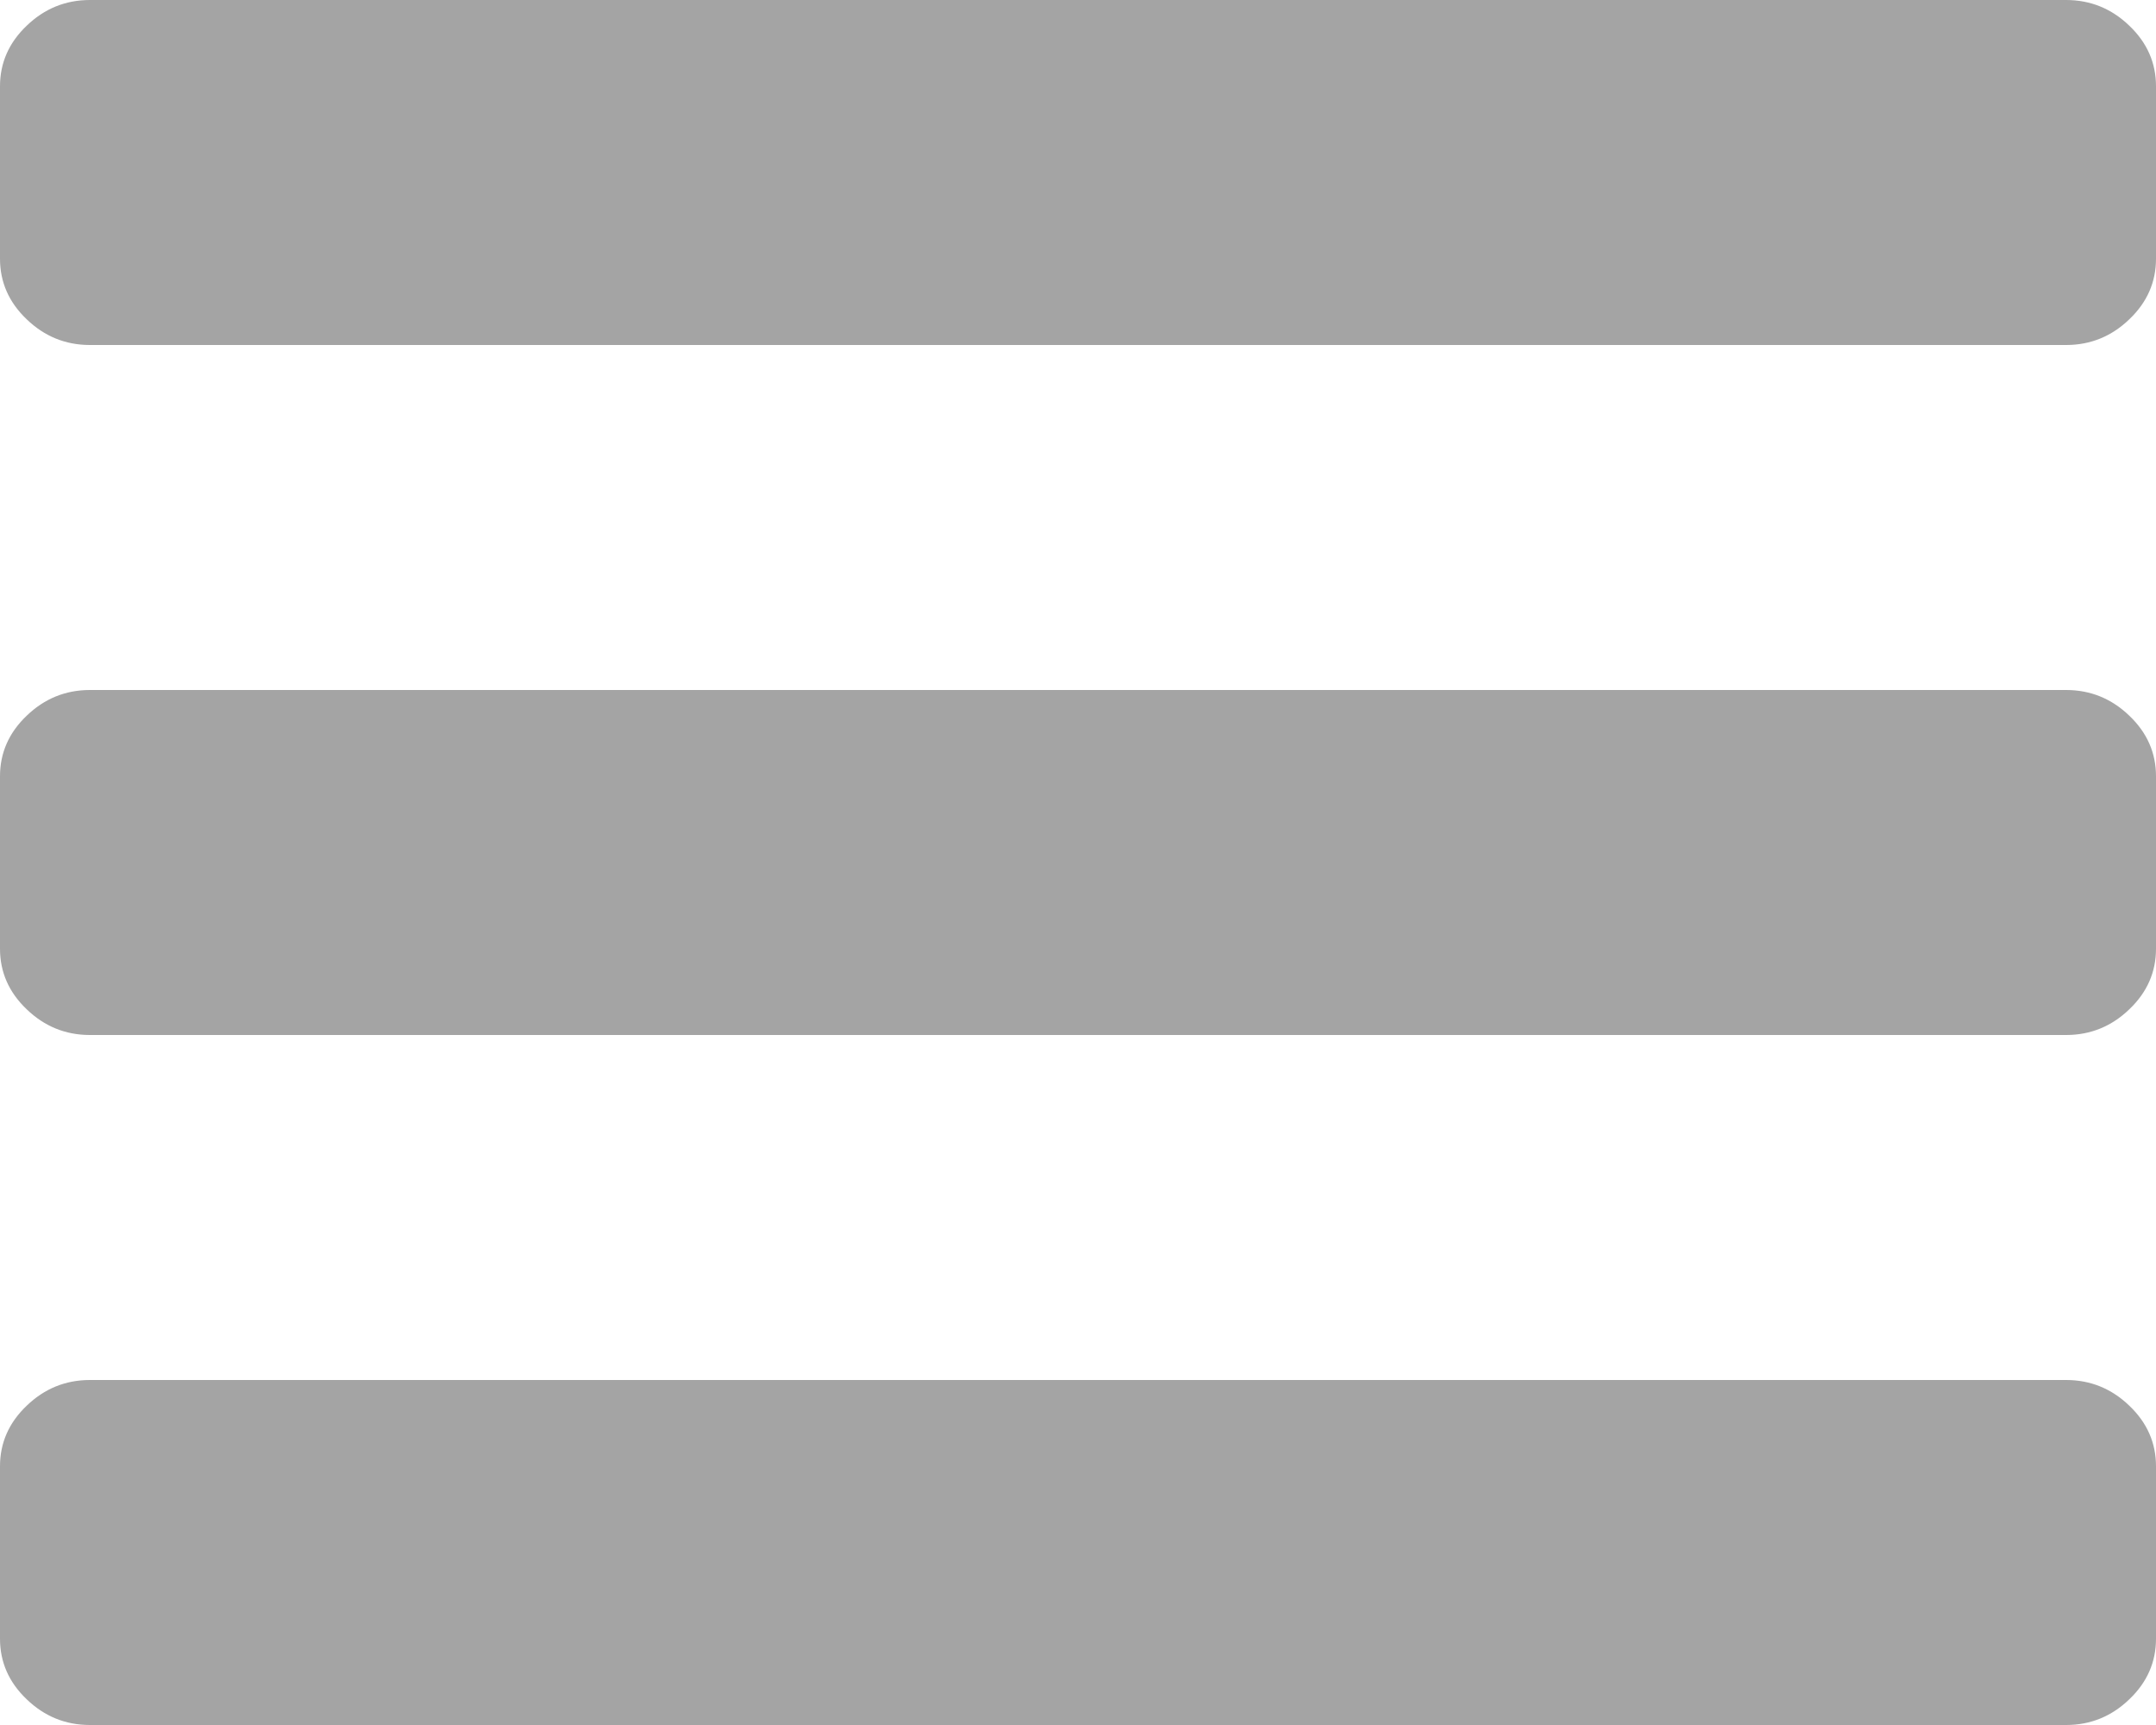 ﻿<?xml version="1.0" encoding="utf-8"?>
<svg version="1.1" xmlns:xlink="http://www.w3.org/1999/xlink" width="10px" height="8px" xmlns="http://www.w3.org/2000/svg">
  <g transform="matrix(1 0 0 1 -122 -791 )">
    <path d="M 9.876 6.519  C 9.959 6.598  10 6.692  10 6.8  L 10 7.6  C 10 7.708  9.959 7.802  9.876 7.881  C 9.794 7.96  9.696 8  9.583 8  L 0.417 8  C 0.304 8  0.206 7.96  0.124 7.881  C 0.041 7.802  0 7.708  0 7.6  L 0 6.8  C 0 6.692  0.041 6.598  0.124 6.519  C 0.206 6.44  0.304 6.4  0.417 6.4  L 9.583 6.4  C 9.696 6.4  9.794 6.44  9.876 6.519  Z M 9.876 3.319  C 9.959 3.398  10 3.492  10 3.6  L 10 4.4  C 10 4.508  9.959 4.602  9.876 4.681  C 9.794 4.76  9.696 4.8  9.583 4.8  L 0.417 4.8  C 0.304 4.8  0.206 4.76  0.124 4.681  C 0.041 4.602  0 4.508  0 4.4  L 0 3.6  C 0 3.492  0.041 3.398  0.124 3.319  C 0.206 3.24  0.304 3.2  0.417 3.2  L 9.583 3.2  C 9.696 3.2  9.794 3.24  9.876 3.319  Z M 9.876 0.119  C 9.959 0.198  10 0.292  10 0.4  L 10 1.2  C 10 1.308  9.959 1.402  9.876 1.481  C 9.794 1.56  9.696 1.6  9.583 1.6  L 0.417 1.6  C 0.304 1.6  0.206 1.56  0.124 1.481  C 0.041 1.402  0 1.308  0 1.2  L 0 0.4  C 0 0.292  0.041 0.198  0.124 0.119  C 0.206 0.04  0.304 0  0.417 0  L 9.583 0  C 9.696 0  9.794 0.04  9.876 0.119  Z " fill-rule="nonzero" fill="#a4a4a4" stroke="none" transform="matrix(1 0 0 1 122 791 )" />
  </g>
</svg>